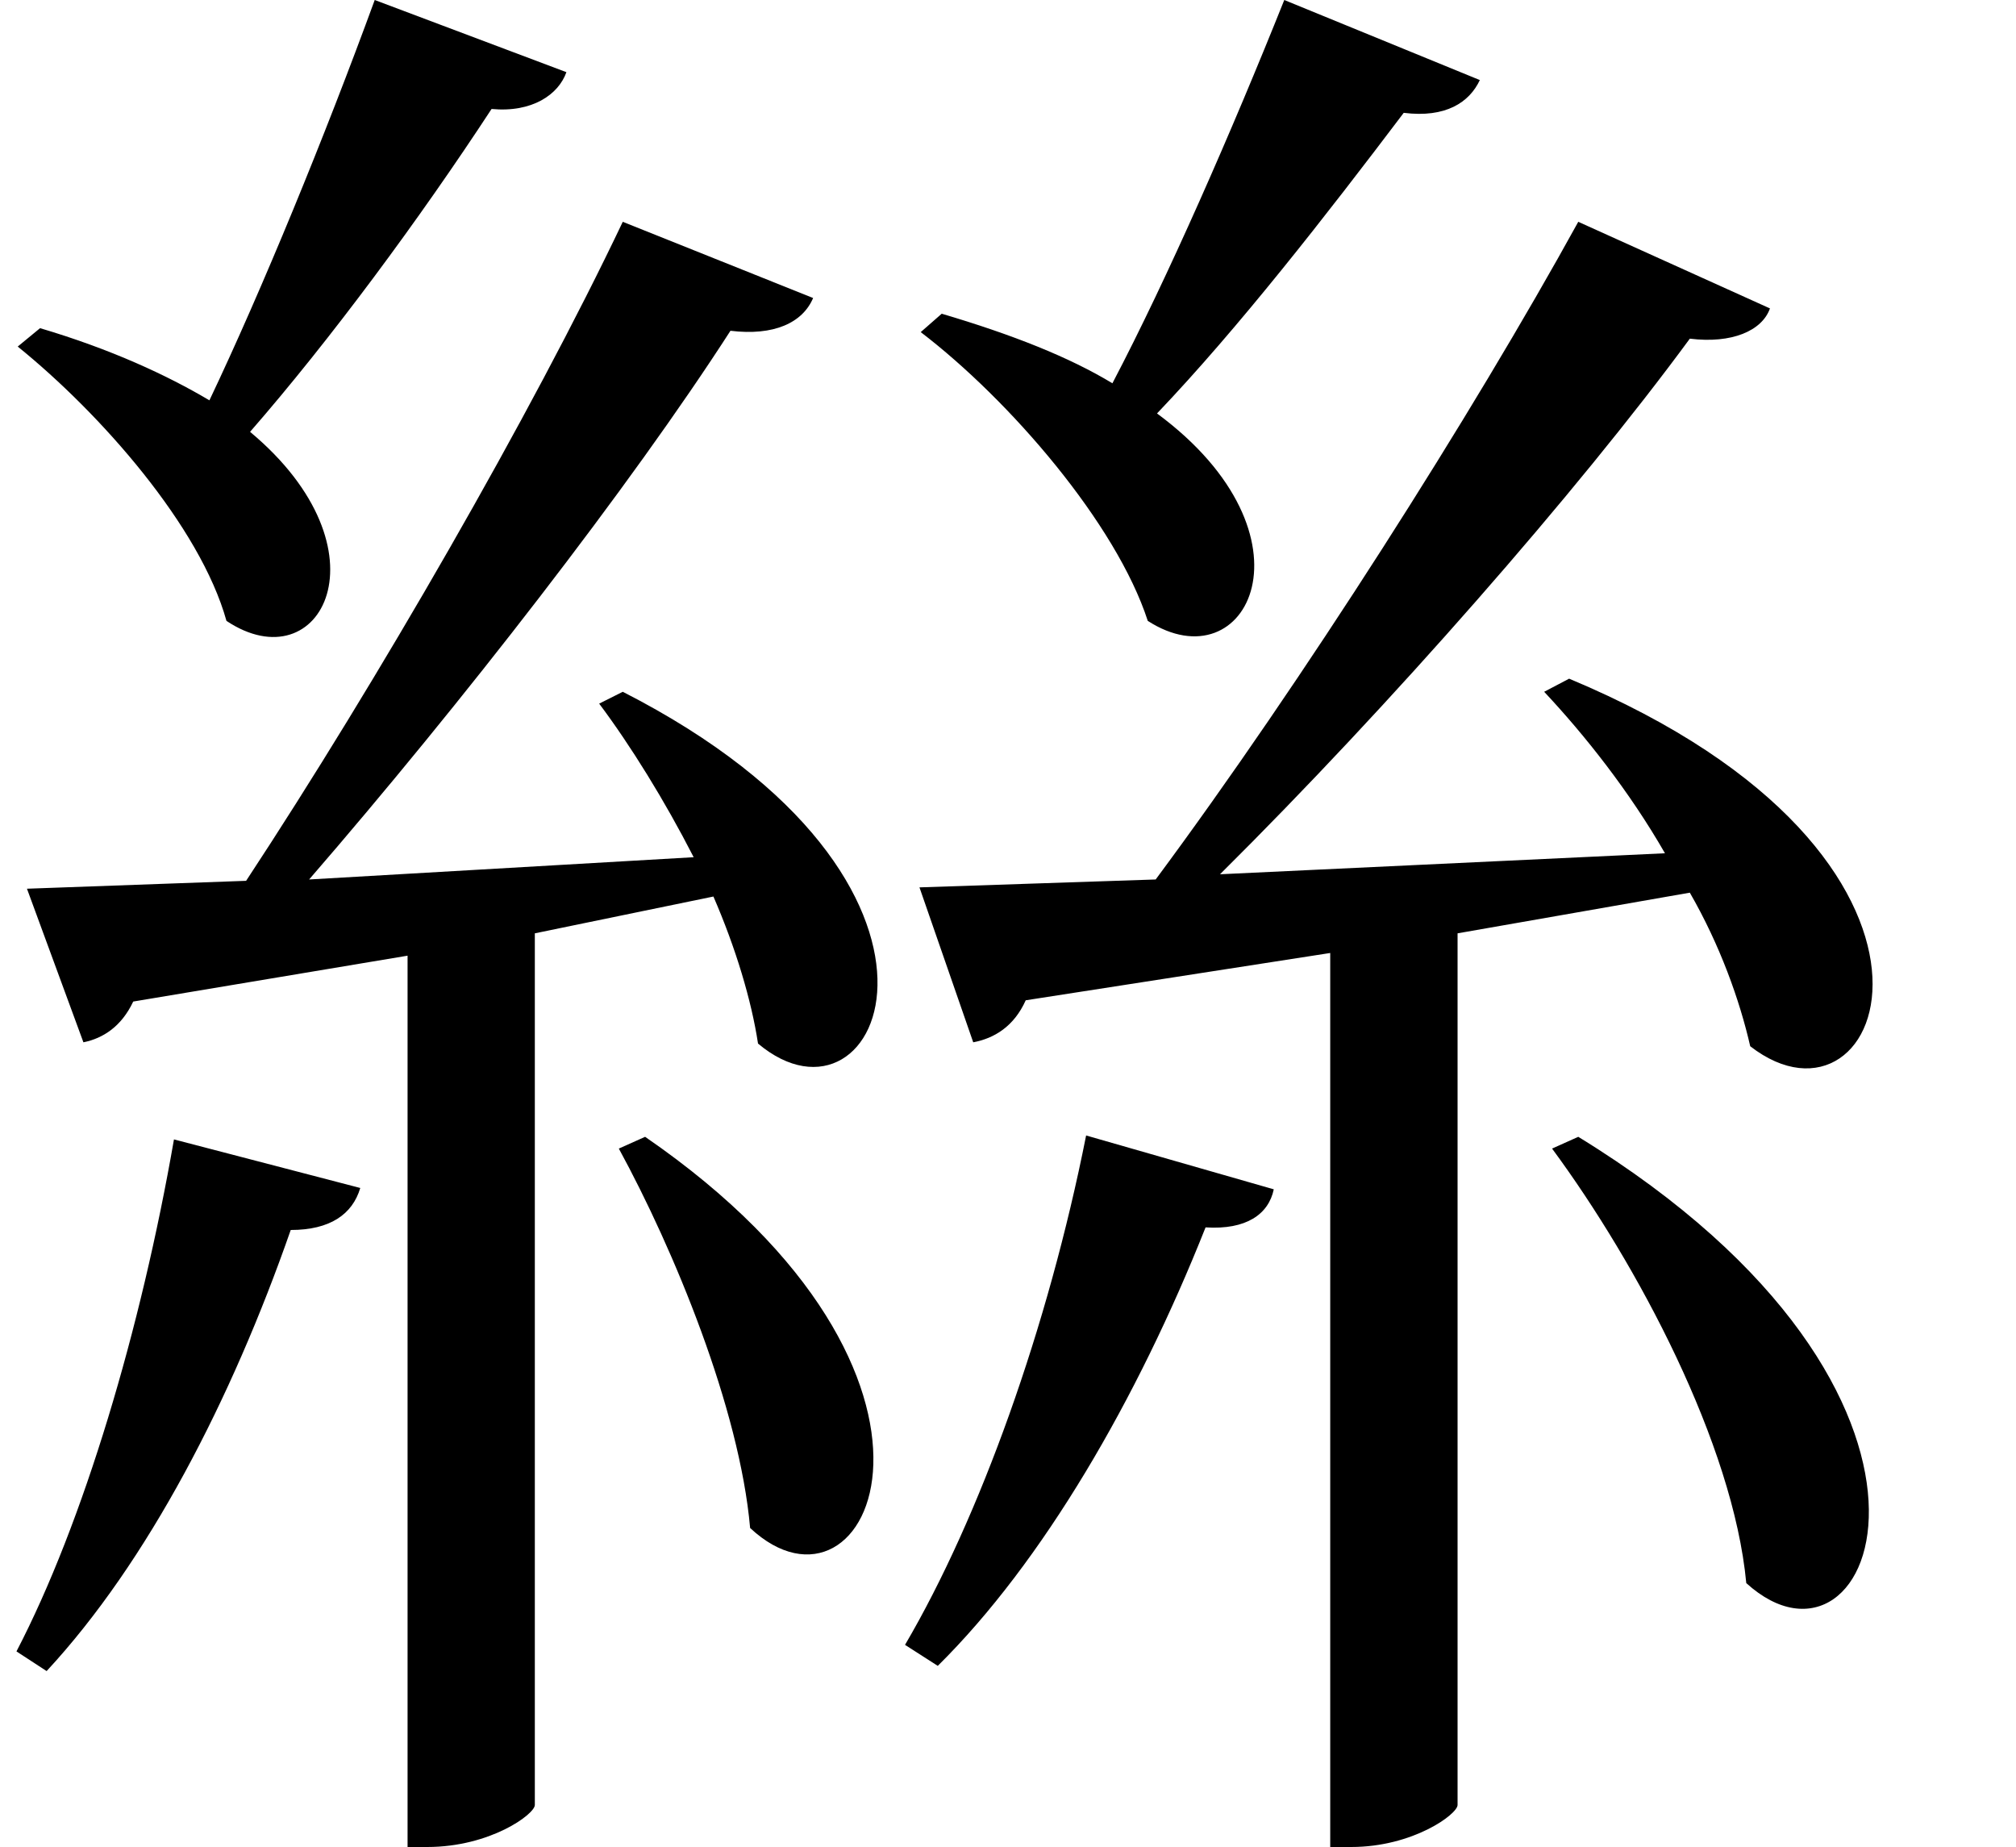 <svg height="21.984" viewBox="0 0 24 21.984" width="24" xmlns="http://www.w3.org/2000/svg">
<path d="M19.484,6.578 L19.172,6.438 C20.188,5.062 21.328,2.922 21.484,1.266 C23.016,-0.125 24.5,3.5 19.484,6.578 Z M13.625,6.594 C13.172,4.312 12.359,2.047 11.469,0.531 L11.859,0.281 C13.109,1.516 14.234,3.453 15.047,5.5 C15.531,5.469 15.797,5.656 15.859,5.953 Z M8.375,6.578 L8.062,6.438 C8.719,5.234 9.5,3.344 9.625,1.922 C11.047,0.594 12.531,3.719 8.375,6.578 Z M2.766,6.547 C2.375,4.297 1.688,1.984 0.891,0.453 L1.25,0.219 C2.453,1.516 3.453,3.453 4.156,5.469 C4.625,5.469 4.891,5.656 4.984,5.969 Z M11.906,16.375 L11.656,16.156 C12.719,15.344 13.984,13.875 14.359,12.719 C15.547,11.953 16.438,13.734 14.469,15.188 C15.438,16.203 16.484,17.547 17.406,18.766 C17.906,18.703 18.188,18.891 18.312,19.156 L15.984,20.109 C15.359,18.547 14.594,16.797 13.938,15.547 C13.422,15.859 12.75,16.125 11.906,16.375 Z M19.375,12.031 L19.078,11.875 C19.562,11.359 20.094,10.688 20.516,9.953 L15.219,9.703 C17.25,11.719 19.469,14.25 20.812,16.078 C21.312,16.016 21.672,16.172 21.766,16.438 L19.484,17.469 C18.219,15.172 16.203,12 14.453,9.641 L11.641,9.547 L12.281,7.703 C12.531,7.75 12.766,7.891 12.906,8.203 L16.531,8.766 L16.531,-1.875 L16.781,-1.875 C17.516,-1.875 18.047,-1.484 18.047,-1.375 L18.047,9 L20.812,9.484 C21.172,8.859 21.406,8.203 21.531,7.656 C23.141,6.406 24.5,9.891 19.375,12.031 Z M1.172,16.203 L0.906,15.984 C1.891,15.188 3.078,13.844 3.391,12.719 C4.516,11.969 5.359,13.562 3.672,14.969 C4.625,16.062 5.688,17.5 6.547,18.812 C7.031,18.766 7.344,18.984 7.438,19.25 L5.156,20.109 C4.562,18.484 3.812,16.656 3.188,15.344 C2.688,15.641 2.016,15.953 1.172,16.203 Z M8.109,11.875 L7.828,11.734 C8.203,11.234 8.609,10.578 8.953,9.906 L4.375,9.641 C6.188,11.734 8.203,14.328 9.391,16.172 C9.906,16.109 10.25,16.266 10.375,16.562 L8.109,17.469 C7.016,15.172 5.188,12 3.625,9.625 L1.016,9.531 L1.688,7.703 C1.922,7.75 2.141,7.891 2.281,8.188 L5.547,8.734 L5.547,-1.875 L5.781,-1.875 C6.531,-1.875 7.062,-1.484 7.062,-1.375 L7.062,9 L9.188,9.438 C9.453,8.828 9.641,8.203 9.719,7.688 C11.188,6.453 12.578,9.594 8.109,11.875 Z" transform="translate(-0.695, 20.109) scale(1, -1)"/>
</svg>